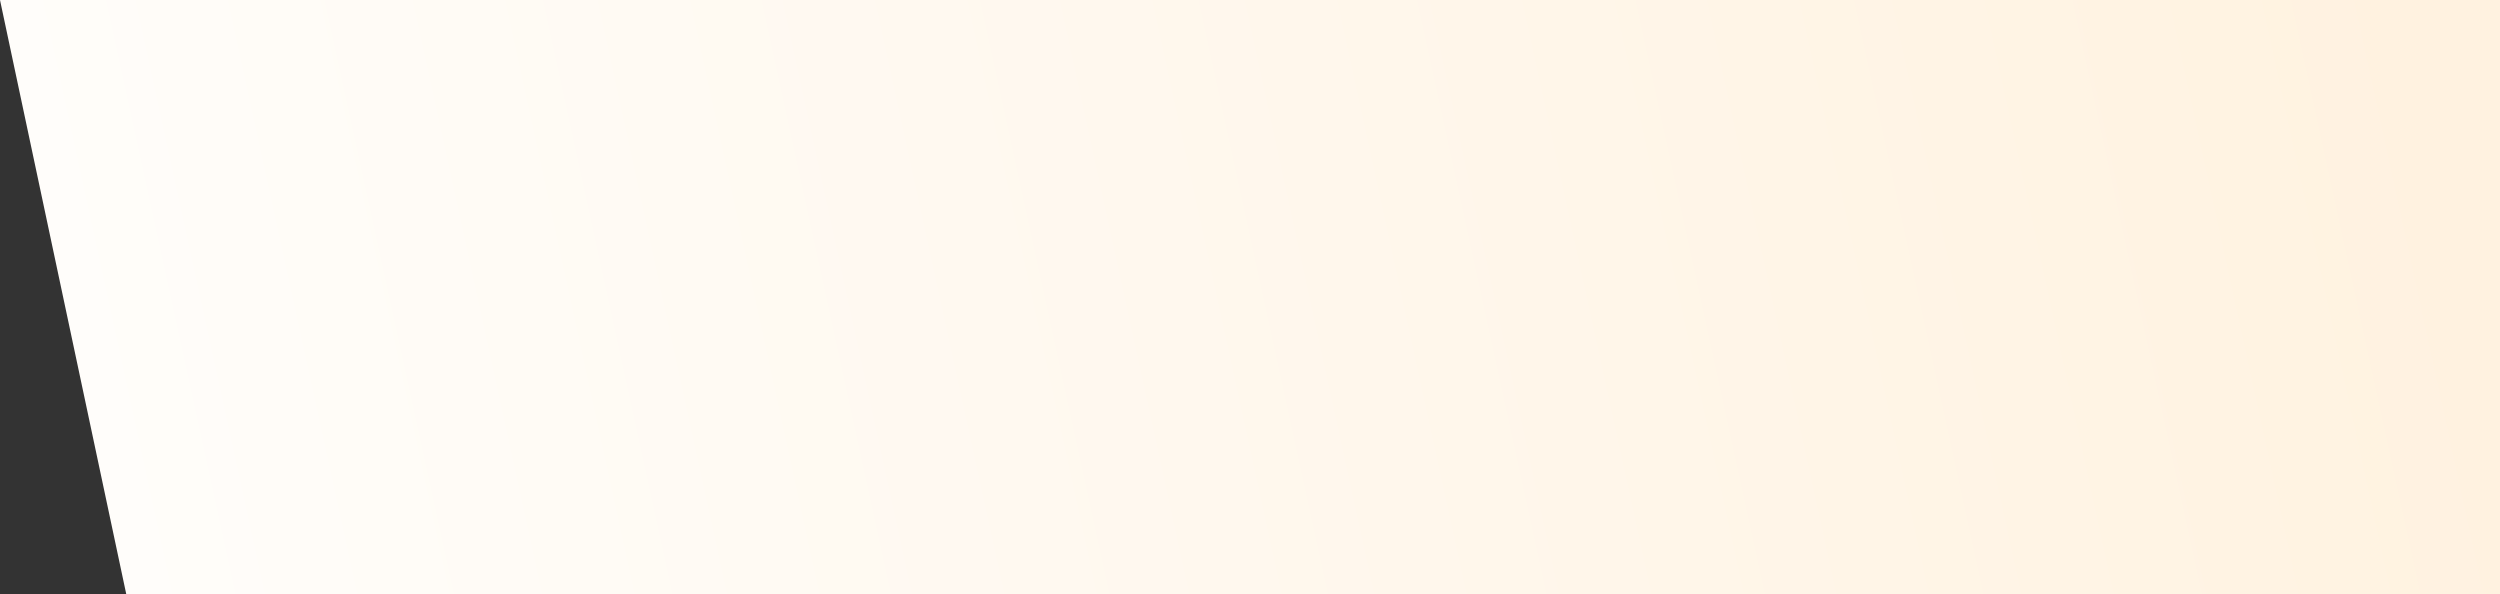 <svg xmlns="http://www.w3.org/2000/svg" xmlns:xlink="http://www.w3.org/1999/xlink" width="101" height="24" viewBox="0 0 101 24">
  <rect x="0" y="0" width="101" height="24" fill="#333333" stroke="none"/>
  <defs>
    <linearGradient id="linear-gradient" x1="0.982" y1="0.5" x2="0.031" y2="0.549" gradientUnits="objectBoundingBox">
      <stop offset="0" stop-color="#fff2e0"/>
      <stop offset="1" stop-color="#fffdfa"/>
    </linearGradient>
  </defs>
  <path id="Path_13675" data-name="Path 13675" d="M101,0H0L5.1,24H101Z" fill="url(#linear-gradient)"/>
</svg>
